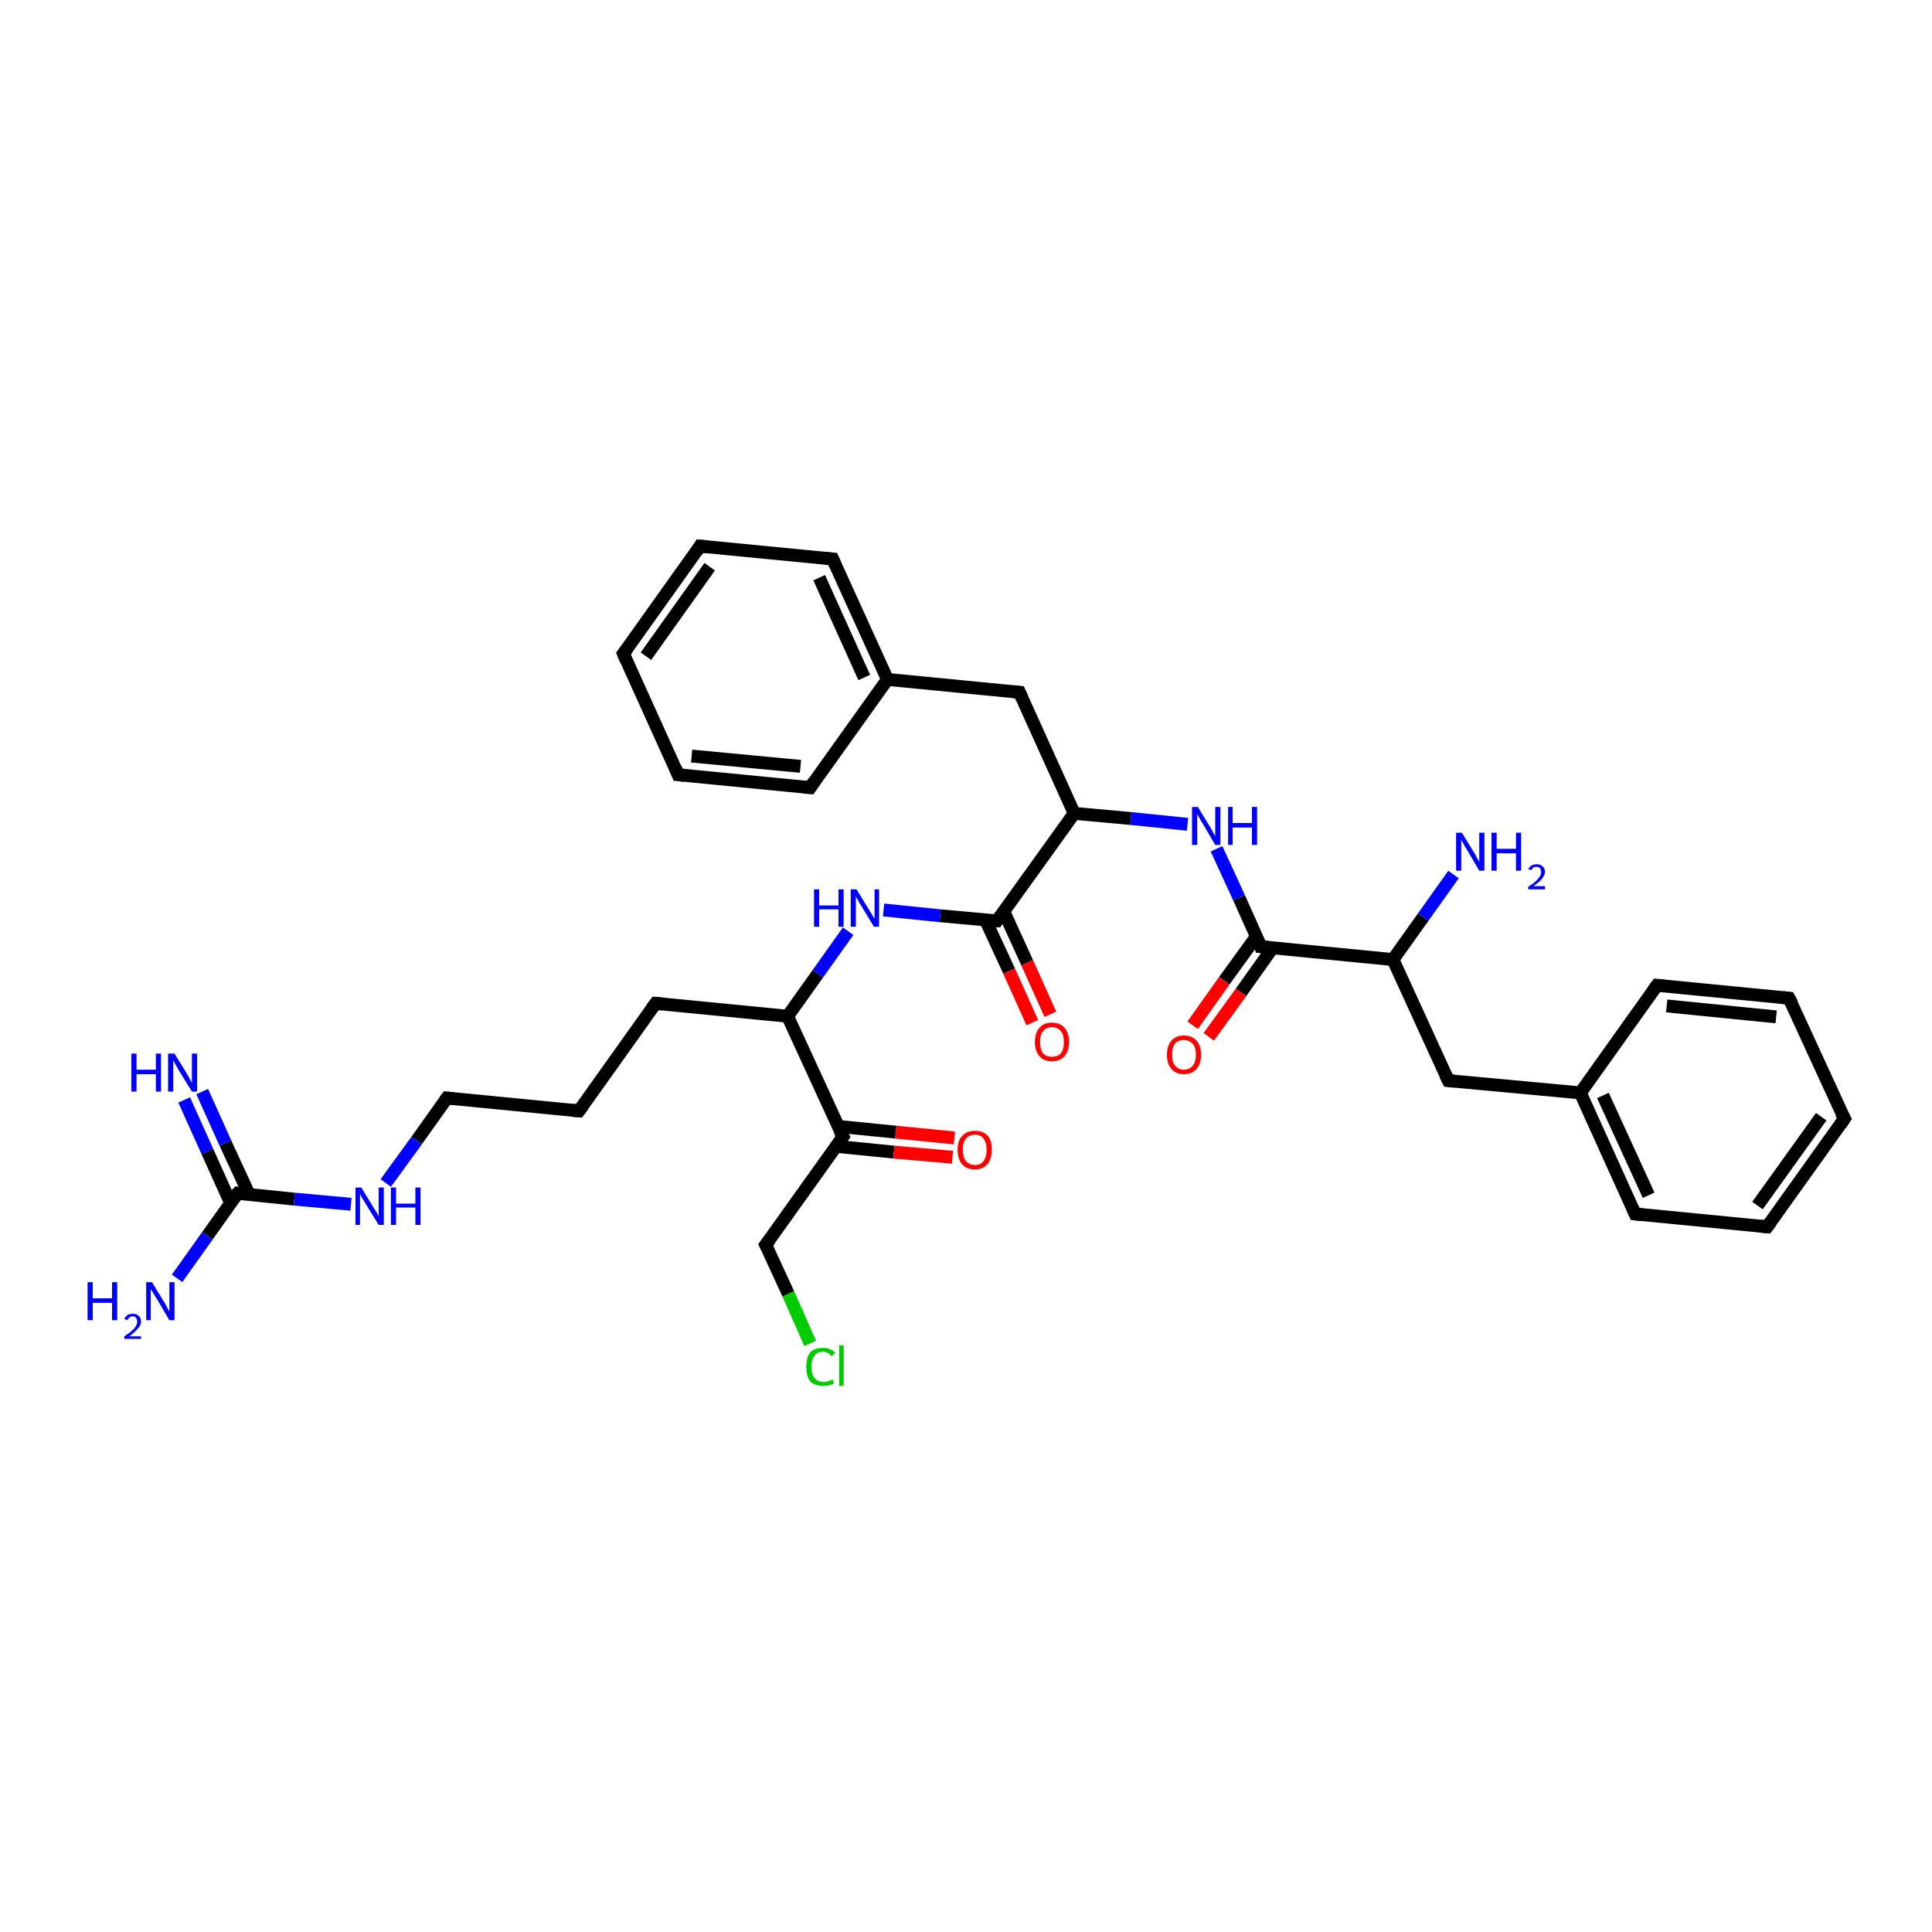 <?xml version='1.0' encoding='iso-8859-1'?>
<svg version='1.1' baseProfile='full'
              xmlns='http://www.w3.org/2000/svg'
                      xmlns:rdkit='http://www.rdkit.org/xml'
                      xmlns:xlink='http://www.w3.org/1999/xlink'
                  xml:space='preserve'
width='300px' height='300px' viewBox='0 0 300 300'>
<!-- END OF HEADER -->
<rect style='opacity:1.0;fill:#FFFFFF;stroke:none' width='300.0' height='300.0' x='0.0' y='0.0'> </rect>
<path class='bond-0 atom-0 atom-1' d='M 125.8,208.6 L 122.4,200.9' style='fill:none;fill-rule:evenodd;stroke:#00CC00;stroke-width:2.0px;stroke-linecap:butt;stroke-linejoin:miter;stroke-opacity:1' />
<path class='bond-0 atom-0 atom-1' d='M 122.4,200.9 L 118.9,193.3' style='fill:none;fill-rule:evenodd;stroke:#000000;stroke-width:2.0px;stroke-linecap:butt;stroke-linejoin:miter;stroke-opacity:1' />
<path class='bond-1 atom-1 atom-2' d='M 118.9,193.3 L 130.9,176.5' style='fill:none;fill-rule:evenodd;stroke:#000000;stroke-width:2.0px;stroke-linecap:butt;stroke-linejoin:miter;stroke-opacity:1' />
<path class='bond-2 atom-2 atom-3' d='M 129.8,178.0 L 138.8,178.9' style='fill:none;fill-rule:evenodd;stroke:#000000;stroke-width:2.0px;stroke-linecap:butt;stroke-linejoin:miter;stroke-opacity:1' />
<path class='bond-2 atom-2 atom-3' d='M 138.8,178.9 L 147.9,179.7' style='fill:none;fill-rule:evenodd;stroke:#FF0000;stroke-width:2.0px;stroke-linecap:butt;stroke-linejoin:miter;stroke-opacity:1' />
<path class='bond-2 atom-2 atom-3' d='M 130.1,174.9 L 139.1,175.8' style='fill:none;fill-rule:evenodd;stroke:#000000;stroke-width:2.0px;stroke-linecap:butt;stroke-linejoin:miter;stroke-opacity:1' />
<path class='bond-2 atom-2 atom-3' d='M 139.1,175.8 L 148.2,176.7' style='fill:none;fill-rule:evenodd;stroke:#FF0000;stroke-width:2.0px;stroke-linecap:butt;stroke-linejoin:miter;stroke-opacity:1' />
<path class='bond-3 atom-2 atom-4' d='M 130.9,176.5 L 122.3,157.8' style='fill:none;fill-rule:evenodd;stroke:#000000;stroke-width:2.0px;stroke-linecap:butt;stroke-linejoin:miter;stroke-opacity:1' />
<path class='bond-4 atom-4 atom-5' d='M 122.3,157.8 L 127.0,151.2' style='fill:none;fill-rule:evenodd;stroke:#000000;stroke-width:2.0px;stroke-linecap:butt;stroke-linejoin:miter;stroke-opacity:1' />
<path class='bond-4 atom-4 atom-5' d='M 127.0,151.2 L 131.7,144.6' style='fill:none;fill-rule:evenodd;stroke:#0000FF;stroke-width:2.0px;stroke-linecap:butt;stroke-linejoin:miter;stroke-opacity:1' />
<path class='bond-5 atom-5 atom-6' d='M 137.2,141.3 L 146.0,142.2' style='fill:none;fill-rule:evenodd;stroke:#0000FF;stroke-width:2.0px;stroke-linecap:butt;stroke-linejoin:miter;stroke-opacity:1' />
<path class='bond-5 atom-5 atom-6' d='M 146.0,142.2 L 154.8,143.0' style='fill:none;fill-rule:evenodd;stroke:#000000;stroke-width:2.0px;stroke-linecap:butt;stroke-linejoin:miter;stroke-opacity:1' />
<path class='bond-6 atom-6 atom-7' d='M 153.0,142.8 L 156.7,150.8' style='fill:none;fill-rule:evenodd;stroke:#000000;stroke-width:2.0px;stroke-linecap:butt;stroke-linejoin:miter;stroke-opacity:1' />
<path class='bond-6 atom-6 atom-7' d='M 156.7,150.8 L 160.3,158.8' style='fill:none;fill-rule:evenodd;stroke:#FF0000;stroke-width:2.0px;stroke-linecap:butt;stroke-linejoin:miter;stroke-opacity:1' />
<path class='bond-6 atom-6 atom-7' d='M 155.9,141.6 L 159.5,149.5' style='fill:none;fill-rule:evenodd;stroke:#000000;stroke-width:2.0px;stroke-linecap:butt;stroke-linejoin:miter;stroke-opacity:1' />
<path class='bond-6 atom-6 atom-7' d='M 159.5,149.5 L 163.1,157.5' style='fill:none;fill-rule:evenodd;stroke:#FF0000;stroke-width:2.0px;stroke-linecap:butt;stroke-linejoin:miter;stroke-opacity:1' />
<path class='bond-7 atom-6 atom-8' d='M 154.8,143.0 L 166.8,126.3' style='fill:none;fill-rule:evenodd;stroke:#000000;stroke-width:2.0px;stroke-linecap:butt;stroke-linejoin:miter;stroke-opacity:1' />
<path class='bond-8 atom-8 atom-9' d='M 166.8,126.3 L 175.6,127.1' style='fill:none;fill-rule:evenodd;stroke:#000000;stroke-width:2.0px;stroke-linecap:butt;stroke-linejoin:miter;stroke-opacity:1' />
<path class='bond-8 atom-8 atom-9' d='M 175.6,127.1 L 184.4,128.0' style='fill:none;fill-rule:evenodd;stroke:#0000FF;stroke-width:2.0px;stroke-linecap:butt;stroke-linejoin:miter;stroke-opacity:1' />
<path class='bond-9 atom-9 atom-10' d='M 188.9,131.8 L 192.4,139.4' style='fill:none;fill-rule:evenodd;stroke:#0000FF;stroke-width:2.0px;stroke-linecap:butt;stroke-linejoin:miter;stroke-opacity:1' />
<path class='bond-9 atom-9 atom-10' d='M 192.4,139.4 L 195.8,147.0' style='fill:none;fill-rule:evenodd;stroke:#000000;stroke-width:2.0px;stroke-linecap:butt;stroke-linejoin:miter;stroke-opacity:1' />
<path class='bond-10 atom-10 atom-11' d='M 195.1,145.4 L 190.1,152.3' style='fill:none;fill-rule:evenodd;stroke:#000000;stroke-width:2.0px;stroke-linecap:butt;stroke-linejoin:miter;stroke-opacity:1' />
<path class='bond-10 atom-10 atom-11' d='M 190.1,152.3 L 185.2,159.2' style='fill:none;fill-rule:evenodd;stroke:#FF0000;stroke-width:2.0px;stroke-linecap:butt;stroke-linejoin:miter;stroke-opacity:1' />
<path class='bond-10 atom-10 atom-11' d='M 197.6,147.2 L 192.7,154.1' style='fill:none;fill-rule:evenodd;stroke:#000000;stroke-width:2.0px;stroke-linecap:butt;stroke-linejoin:miter;stroke-opacity:1' />
<path class='bond-10 atom-10 atom-11' d='M 192.7,154.1 L 187.7,161.0' style='fill:none;fill-rule:evenodd;stroke:#FF0000;stroke-width:2.0px;stroke-linecap:butt;stroke-linejoin:miter;stroke-opacity:1' />
<path class='bond-11 atom-10 atom-12' d='M 195.8,147.0 L 216.3,149.0' style='fill:none;fill-rule:evenodd;stroke:#000000;stroke-width:2.0px;stroke-linecap:butt;stroke-linejoin:miter;stroke-opacity:1' />
<path class='bond-12 atom-12 atom-13' d='M 216.3,149.0 L 221.0,142.4' style='fill:none;fill-rule:evenodd;stroke:#000000;stroke-width:2.0px;stroke-linecap:butt;stroke-linejoin:miter;stroke-opacity:1' />
<path class='bond-12 atom-12 atom-13' d='M 221.0,142.4 L 225.7,135.8' style='fill:none;fill-rule:evenodd;stroke:#0000FF;stroke-width:2.0px;stroke-linecap:butt;stroke-linejoin:miter;stroke-opacity:1' />
<path class='bond-13 atom-12 atom-14' d='M 216.3,149.0 L 224.9,167.8' style='fill:none;fill-rule:evenodd;stroke:#000000;stroke-width:2.0px;stroke-linecap:butt;stroke-linejoin:miter;stroke-opacity:1' />
<path class='bond-14 atom-14 atom-15' d='M 224.9,167.8 L 245.4,169.7' style='fill:none;fill-rule:evenodd;stroke:#000000;stroke-width:2.0px;stroke-linecap:butt;stroke-linejoin:miter;stroke-opacity:1' />
<path class='bond-15 atom-15 atom-16' d='M 245.4,169.7 L 253.9,188.5' style='fill:none;fill-rule:evenodd;stroke:#000000;stroke-width:2.0px;stroke-linecap:butt;stroke-linejoin:miter;stroke-opacity:1' />
<path class='bond-15 atom-15 atom-16' d='M 248.9,170.1 L 256.0,185.6' style='fill:none;fill-rule:evenodd;stroke:#000000;stroke-width:2.0px;stroke-linecap:butt;stroke-linejoin:miter;stroke-opacity:1' />
<path class='bond-16 atom-16 atom-17' d='M 253.9,188.5 L 274.4,190.5' style='fill:none;fill-rule:evenodd;stroke:#000000;stroke-width:2.0px;stroke-linecap:butt;stroke-linejoin:miter;stroke-opacity:1' />
<path class='bond-17 atom-17 atom-18' d='M 274.4,190.5 L 286.4,173.7' style='fill:none;fill-rule:evenodd;stroke:#000000;stroke-width:2.0px;stroke-linecap:butt;stroke-linejoin:miter;stroke-opacity:1' />
<path class='bond-17 atom-17 atom-18' d='M 272.9,187.2 L 282.8,173.4' style='fill:none;fill-rule:evenodd;stroke:#000000;stroke-width:2.0px;stroke-linecap:butt;stroke-linejoin:miter;stroke-opacity:1' />
<path class='bond-18 atom-18 atom-19' d='M 286.4,173.7 L 277.8,155.0' style='fill:none;fill-rule:evenodd;stroke:#000000;stroke-width:2.0px;stroke-linecap:butt;stroke-linejoin:miter;stroke-opacity:1' />
<path class='bond-19 atom-19 atom-20' d='M 277.8,155.0 L 257.3,153.0' style='fill:none;fill-rule:evenodd;stroke:#000000;stroke-width:2.0px;stroke-linecap:butt;stroke-linejoin:miter;stroke-opacity:1' />
<path class='bond-19 atom-19 atom-20' d='M 275.8,157.9 L 258.8,156.2' style='fill:none;fill-rule:evenodd;stroke:#000000;stroke-width:2.0px;stroke-linecap:butt;stroke-linejoin:miter;stroke-opacity:1' />
<path class='bond-20 atom-8 atom-21' d='M 166.8,126.3 L 158.3,107.5' style='fill:none;fill-rule:evenodd;stroke:#000000;stroke-width:2.0px;stroke-linecap:butt;stroke-linejoin:miter;stroke-opacity:1' />
<path class='bond-21 atom-21 atom-22' d='M 158.3,107.5 L 137.8,105.5' style='fill:none;fill-rule:evenodd;stroke:#000000;stroke-width:2.0px;stroke-linecap:butt;stroke-linejoin:miter;stroke-opacity:1' />
<path class='bond-22 atom-22 atom-23' d='M 137.8,105.5 L 129.3,86.8' style='fill:none;fill-rule:evenodd;stroke:#000000;stroke-width:2.0px;stroke-linecap:butt;stroke-linejoin:miter;stroke-opacity:1' />
<path class='bond-22 atom-22 atom-23' d='M 134.2,105.2 L 127.2,89.7' style='fill:none;fill-rule:evenodd;stroke:#000000;stroke-width:2.0px;stroke-linecap:butt;stroke-linejoin:miter;stroke-opacity:1' />
<path class='bond-23 atom-23 atom-24' d='M 129.3,86.8 L 108.7,84.8' style='fill:none;fill-rule:evenodd;stroke:#000000;stroke-width:2.0px;stroke-linecap:butt;stroke-linejoin:miter;stroke-opacity:1' />
<path class='bond-24 atom-24 atom-25' d='M 108.7,84.8 L 96.8,101.5' style='fill:none;fill-rule:evenodd;stroke:#000000;stroke-width:2.0px;stroke-linecap:butt;stroke-linejoin:miter;stroke-opacity:1' />
<path class='bond-24 atom-24 atom-25' d='M 110.2,88.0 L 100.3,101.9' style='fill:none;fill-rule:evenodd;stroke:#000000;stroke-width:2.0px;stroke-linecap:butt;stroke-linejoin:miter;stroke-opacity:1' />
<path class='bond-25 atom-25 atom-26' d='M 96.8,101.5 L 105.3,120.3' style='fill:none;fill-rule:evenodd;stroke:#000000;stroke-width:2.0px;stroke-linecap:butt;stroke-linejoin:miter;stroke-opacity:1' />
<path class='bond-26 atom-26 atom-27' d='M 105.3,120.3 L 125.8,122.3' style='fill:none;fill-rule:evenodd;stroke:#000000;stroke-width:2.0px;stroke-linecap:butt;stroke-linejoin:miter;stroke-opacity:1' />
<path class='bond-26 atom-26 atom-27' d='M 107.4,117.4 L 124.3,119.0' style='fill:none;fill-rule:evenodd;stroke:#000000;stroke-width:2.0px;stroke-linecap:butt;stroke-linejoin:miter;stroke-opacity:1' />
<path class='bond-27 atom-4 atom-28' d='M 122.3,157.8 L 101.8,155.8' style='fill:none;fill-rule:evenodd;stroke:#000000;stroke-width:2.0px;stroke-linecap:butt;stroke-linejoin:miter;stroke-opacity:1' />
<path class='bond-28 atom-28 atom-29' d='M 101.8,155.8 L 89.9,172.5' style='fill:none;fill-rule:evenodd;stroke:#000000;stroke-width:2.0px;stroke-linecap:butt;stroke-linejoin:miter;stroke-opacity:1' />
<path class='bond-29 atom-29 atom-30' d='M 89.9,172.5 L 69.4,170.5' style='fill:none;fill-rule:evenodd;stroke:#000000;stroke-width:2.0px;stroke-linecap:butt;stroke-linejoin:miter;stroke-opacity:1' />
<path class='bond-30 atom-30 atom-31' d='M 69.4,170.5 L 64.7,177.1' style='fill:none;fill-rule:evenodd;stroke:#000000;stroke-width:2.0px;stroke-linecap:butt;stroke-linejoin:miter;stroke-opacity:1' />
<path class='bond-30 atom-30 atom-31' d='M 64.7,177.1 L 59.9,183.7' style='fill:none;fill-rule:evenodd;stroke:#0000FF;stroke-width:2.0px;stroke-linecap:butt;stroke-linejoin:miter;stroke-opacity:1' />
<path class='bond-31 atom-31 atom-32' d='M 54.5,187.0 L 45.7,186.2' style='fill:none;fill-rule:evenodd;stroke:#0000FF;stroke-width:2.0px;stroke-linecap:butt;stroke-linejoin:miter;stroke-opacity:1' />
<path class='bond-31 atom-31 atom-32' d='M 45.7,186.2 L 36.9,185.3' style='fill:none;fill-rule:evenodd;stroke:#000000;stroke-width:2.0px;stroke-linecap:butt;stroke-linejoin:miter;stroke-opacity:1' />
<path class='bond-32 atom-32 atom-33' d='M 38.7,185.5 L 35.0,177.5' style='fill:none;fill-rule:evenodd;stroke:#000000;stroke-width:2.0px;stroke-linecap:butt;stroke-linejoin:miter;stroke-opacity:1' />
<path class='bond-32 atom-32 atom-33' d='M 35.0,177.5 L 31.4,169.5' style='fill:none;fill-rule:evenodd;stroke:#0000FF;stroke-width:2.0px;stroke-linecap:butt;stroke-linejoin:miter;stroke-opacity:1' />
<path class='bond-32 atom-32 atom-33' d='M 35.8,186.8 L 32.2,178.8' style='fill:none;fill-rule:evenodd;stroke:#000000;stroke-width:2.0px;stroke-linecap:butt;stroke-linejoin:miter;stroke-opacity:1' />
<path class='bond-32 atom-32 atom-33' d='M 32.2,178.8 L 28.6,170.8' style='fill:none;fill-rule:evenodd;stroke:#0000FF;stroke-width:2.0px;stroke-linecap:butt;stroke-linejoin:miter;stroke-opacity:1' />
<path class='bond-33 atom-32 atom-34' d='M 36.9,185.3 L 32.2,191.9' style='fill:none;fill-rule:evenodd;stroke:#000000;stroke-width:2.0px;stroke-linecap:butt;stroke-linejoin:miter;stroke-opacity:1' />
<path class='bond-33 atom-32 atom-34' d='M 32.2,191.9 L 27.5,198.5' style='fill:none;fill-rule:evenodd;stroke:#0000FF;stroke-width:2.0px;stroke-linecap:butt;stroke-linejoin:miter;stroke-opacity:1' />
<path class='bond-34 atom-20 atom-15' d='M 257.3,153.0 L 245.4,169.7' style='fill:none;fill-rule:evenodd;stroke:#000000;stroke-width:2.0px;stroke-linecap:butt;stroke-linejoin:miter;stroke-opacity:1' />
<path class='bond-35 atom-27 atom-22' d='M 125.8,122.3 L 137.8,105.5' style='fill:none;fill-rule:evenodd;stroke:#000000;stroke-width:2.0px;stroke-linecap:butt;stroke-linejoin:miter;stroke-opacity:1' />
<path d='M 119.1,193.7 L 118.9,193.3 L 119.5,192.5' style='fill:none;stroke:#000000;stroke-width:2.0px;stroke-linecap:butt;stroke-linejoin:miter;stroke-opacity:1;' />
<path d='M 130.3,177.4 L 130.9,176.5 L 130.4,175.6' style='fill:none;stroke:#000000;stroke-width:2.0px;stroke-linecap:butt;stroke-linejoin:miter;stroke-opacity:1;' />
<path d='M 154.4,143.0 L 154.8,143.0 L 155.4,142.2' style='fill:none;stroke:#000000;stroke-width:2.0px;stroke-linecap:butt;stroke-linejoin:miter;stroke-opacity:1;' />
<path d='M 195.7,146.6 L 195.8,147.0 L 196.9,147.1' style='fill:none;stroke:#000000;stroke-width:2.0px;stroke-linecap:butt;stroke-linejoin:miter;stroke-opacity:1;' />
<path d='M 224.4,166.8 L 224.9,167.8 L 225.9,167.9' style='fill:none;stroke:#000000;stroke-width:2.0px;stroke-linecap:butt;stroke-linejoin:miter;stroke-opacity:1;' />
<path d='M 253.5,187.6 L 253.9,188.5 L 254.9,188.6' style='fill:none;stroke:#000000;stroke-width:2.0px;stroke-linecap:butt;stroke-linejoin:miter;stroke-opacity:1;' />
<path d='M 273.4,190.4 L 274.4,190.5 L 275.0,189.7' style='fill:none;stroke:#000000;stroke-width:2.0px;stroke-linecap:butt;stroke-linejoin:miter;stroke-opacity:1;' />
<path d='M 285.8,174.6 L 286.4,173.7 L 285.9,172.8' style='fill:none;stroke:#000000;stroke-width:2.0px;stroke-linecap:butt;stroke-linejoin:miter;stroke-opacity:1;' />
<path d='M 278.3,155.9 L 277.8,155.0 L 276.8,154.9' style='fill:none;stroke:#000000;stroke-width:2.0px;stroke-linecap:butt;stroke-linejoin:miter;stroke-opacity:1;' />
<path d='M 258.4,153.1 L 257.3,153.0 L 256.7,153.8' style='fill:none;stroke:#000000;stroke-width:2.0px;stroke-linecap:butt;stroke-linejoin:miter;stroke-opacity:1;' />
<path d='M 158.7,108.4 L 158.3,107.5 L 157.3,107.4' style='fill:none;stroke:#000000;stroke-width:2.0px;stroke-linecap:butt;stroke-linejoin:miter;stroke-opacity:1;' />
<path d='M 129.7,87.7 L 129.3,86.8 L 128.2,86.7' style='fill:none;stroke:#000000;stroke-width:2.0px;stroke-linecap:butt;stroke-linejoin:miter;stroke-opacity:1;' />
<path d='M 109.8,84.9 L 108.7,84.8 L 108.2,85.6' style='fill:none;stroke:#000000;stroke-width:2.0px;stroke-linecap:butt;stroke-linejoin:miter;stroke-opacity:1;' />
<path d='M 97.4,100.7 L 96.8,101.5 L 97.2,102.5' style='fill:none;stroke:#000000;stroke-width:2.0px;stroke-linecap:butt;stroke-linejoin:miter;stroke-opacity:1;' />
<path d='M 104.9,119.3 L 105.3,120.3 L 106.3,120.4' style='fill:none;stroke:#000000;stroke-width:2.0px;stroke-linecap:butt;stroke-linejoin:miter;stroke-opacity:1;' />
<path d='M 124.8,122.2 L 125.8,122.3 L 126.4,121.4' style='fill:none;stroke:#000000;stroke-width:2.0px;stroke-linecap:butt;stroke-linejoin:miter;stroke-opacity:1;' />
<path d='M 102.9,155.9 L 101.8,155.8 L 101.2,156.6' style='fill:none;stroke:#000000;stroke-width:2.0px;stroke-linecap:butt;stroke-linejoin:miter;stroke-opacity:1;' />
<path d='M 90.5,171.7 L 89.9,172.5 L 88.8,172.4' style='fill:none;stroke:#000000;stroke-width:2.0px;stroke-linecap:butt;stroke-linejoin:miter;stroke-opacity:1;' />
<path d='M 70.4,170.6 L 69.4,170.5 L 69.1,170.9' style='fill:none;stroke:#000000;stroke-width:2.0px;stroke-linecap:butt;stroke-linejoin:miter;stroke-opacity:1;' />
<path d='M 37.3,185.4 L 36.9,185.3 L 36.6,185.6' style='fill:none;stroke:#000000;stroke-width:2.0px;stroke-linecap:butt;stroke-linejoin:miter;stroke-opacity:1;' />
<path class='atom-0' d='M 125.2 212.2
Q 125.2 210.8, 125.8 210.0
Q 126.5 209.3, 127.8 209.3
Q 129.0 209.3, 129.7 210.1
L 129.1 210.6
Q 128.6 209.9, 127.8 209.9
Q 126.9 209.9, 126.5 210.5
Q 126.0 211.1, 126.0 212.2
Q 126.0 213.4, 126.5 214.0
Q 127.0 214.6, 127.9 214.6
Q 128.5 214.6, 129.3 214.2
L 129.5 214.8
Q 129.2 215.0, 128.8 215.1
Q 128.3 215.2, 127.8 215.2
Q 126.5 215.2, 125.8 214.5
Q 125.2 213.7, 125.2 212.2
' fill='#00CC00'/>
<path class='atom-0' d='M 130.3 208.9
L 131.0 208.9
L 131.0 215.2
L 130.3 215.2
L 130.3 208.9
' fill='#00CC00'/>
<path class='atom-3' d='M 148.7 178.5
Q 148.7 177.1, 149.4 176.4
Q 150.1 175.6, 151.4 175.6
Q 152.7 175.6, 153.4 176.4
Q 154.0 177.1, 154.0 178.5
Q 154.0 180.0, 153.3 180.8
Q 152.6 181.6, 151.4 181.6
Q 150.1 181.6, 149.4 180.8
Q 148.7 180.0, 148.7 178.5
M 151.4 180.9
Q 152.3 180.9, 152.7 180.3
Q 153.2 179.7, 153.2 178.5
Q 153.2 177.4, 152.7 176.8
Q 152.3 176.2, 151.4 176.2
Q 150.5 176.2, 150.0 176.8
Q 149.5 177.4, 149.5 178.5
Q 149.5 179.7, 150.0 180.3
Q 150.5 180.9, 151.4 180.9
' fill='#FF0000'/>
<path class='atom-5' d='M 126.4 138.1
L 127.2 138.1
L 127.2 140.6
L 130.2 140.6
L 130.2 138.1
L 131.0 138.1
L 131.0 143.9
L 130.2 143.9
L 130.2 141.2
L 127.2 141.2
L 127.2 143.9
L 126.4 143.9
L 126.4 138.1
' fill='#0000FF'/>
<path class='atom-5' d='M 133.0 138.1
L 134.9 141.2
Q 135.1 141.5, 135.4 142.0
Q 135.7 142.6, 135.8 142.6
L 135.8 138.1
L 136.5 138.1
L 136.5 143.9
L 135.7 143.9
L 133.7 140.6
Q 133.4 140.2, 133.2 139.7
Q 132.9 139.3, 132.9 139.1
L 132.9 143.9
L 132.1 143.9
L 132.1 138.1
L 133.0 138.1
' fill='#0000FF'/>
<path class='atom-7' d='M 160.7 161.8
Q 160.7 160.4, 161.4 159.6
Q 162.1 158.8, 163.3 158.8
Q 164.6 158.8, 165.3 159.6
Q 166.0 160.4, 166.0 161.8
Q 166.0 163.2, 165.3 164.0
Q 164.6 164.8, 163.3 164.8
Q 162.1 164.8, 161.4 164.0
Q 160.7 163.2, 160.7 161.8
M 163.3 164.1
Q 164.2 164.1, 164.7 163.6
Q 165.2 163.0, 165.2 161.8
Q 165.2 160.6, 164.7 160.1
Q 164.2 159.5, 163.3 159.5
Q 162.5 159.5, 162.0 160.1
Q 161.5 160.6, 161.5 161.8
Q 161.5 163.0, 162.0 163.6
Q 162.5 164.1, 163.3 164.1
' fill='#FF0000'/>
<path class='atom-9' d='M 186.0 125.3
L 187.9 128.4
Q 188.1 128.7, 188.4 129.3
Q 188.7 129.8, 188.7 129.9
L 188.7 125.3
L 189.5 125.3
L 189.5 131.2
L 188.7 131.2
L 186.7 127.8
Q 186.4 127.4, 186.2 126.9
Q 185.9 126.5, 185.9 126.3
L 185.9 131.2
L 185.1 131.2
L 185.1 125.3
L 186.0 125.3
' fill='#0000FF'/>
<path class='atom-9' d='M 190.7 125.3
L 191.4 125.3
L 191.4 127.8
L 194.4 127.8
L 194.4 125.3
L 195.2 125.3
L 195.2 131.2
L 194.4 131.2
L 194.4 128.5
L 191.4 128.5
L 191.4 131.2
L 190.7 131.2
L 190.7 125.3
' fill='#0000FF'/>
<path class='atom-11' d='M 181.2 163.8
Q 181.2 162.4, 181.9 161.6
Q 182.6 160.8, 183.8 160.8
Q 185.1 160.8, 185.8 161.6
Q 186.5 162.4, 186.5 163.8
Q 186.5 165.2, 185.8 166.0
Q 185.1 166.8, 183.8 166.8
Q 182.6 166.8, 181.9 166.0
Q 181.2 165.2, 181.2 163.8
M 183.8 166.1
Q 184.7 166.1, 185.2 165.5
Q 185.7 164.9, 185.7 163.8
Q 185.7 162.6, 185.2 162.1
Q 184.7 161.5, 183.8 161.5
Q 183.0 161.5, 182.5 162.0
Q 182.0 162.6, 182.0 163.8
Q 182.0 165.0, 182.5 165.5
Q 183.0 166.1, 183.8 166.1
' fill='#FF0000'/>
<path class='atom-13' d='M 227.0 129.3
L 228.9 132.4
Q 229.1 132.7, 229.4 133.3
Q 229.7 133.8, 229.7 133.9
L 229.7 129.3
L 230.5 129.3
L 230.5 135.2
L 229.7 135.2
L 227.7 131.8
Q 227.4 131.4, 227.2 130.9
Q 226.9 130.5, 226.9 130.3
L 226.9 135.2
L 226.1 135.2
L 226.1 129.3
L 227.0 129.3
' fill='#0000FF'/>
<path class='atom-13' d='M 231.6 129.3
L 232.4 129.3
L 232.4 131.8
L 235.4 131.8
L 235.4 129.3
L 236.2 129.3
L 236.2 135.2
L 235.4 135.2
L 235.4 132.5
L 232.4 132.5
L 232.4 135.2
L 231.6 135.2
L 231.6 129.3
' fill='#0000FF'/>
<path class='atom-13' d='M 237.3 135.0
Q 237.5 134.6, 237.8 134.4
Q 238.2 134.2, 238.6 134.2
Q 239.2 134.2, 239.5 134.5
Q 239.9 134.8, 239.9 135.4
Q 239.9 135.9, 239.4 136.5
Q 239.0 137.0, 238.1 137.6
L 239.9 137.6
L 239.9 138.1
L 237.3 138.1
L 237.3 137.7
Q 238.1 137.2, 238.5 136.8
Q 238.9 136.4, 239.1 136.1
Q 239.3 135.8, 239.3 135.4
Q 239.3 135.0, 239.1 134.8
Q 238.9 134.6, 238.6 134.6
Q 238.3 134.6, 238.1 134.7
Q 237.9 134.9, 237.8 135.1
L 237.3 135.0
' fill='#0000FF'/>
<path class='atom-31' d='M 56.1 184.4
L 58.0 187.5
Q 58.2 187.8, 58.5 188.3
Q 58.8 188.9, 58.8 188.9
L 58.8 184.4
L 59.6 184.4
L 59.6 190.2
L 58.8 190.2
L 56.7 186.8
Q 56.5 186.4, 56.2 186.0
Q 56.0 185.5, 55.9 185.4
L 55.9 190.2
L 55.2 190.2
L 55.2 184.4
L 56.1 184.4
' fill='#0000FF'/>
<path class='atom-31' d='M 60.7 184.4
L 61.5 184.4
L 61.5 186.9
L 64.5 186.9
L 64.5 184.4
L 65.3 184.4
L 65.3 190.2
L 64.5 190.2
L 64.5 187.5
L 61.5 187.5
L 61.5 190.2
L 60.7 190.2
L 60.7 184.4
' fill='#0000FF'/>
<path class='atom-33' d='M 20.4 163.6
L 21.2 163.6
L 21.2 166.1
L 24.2 166.1
L 24.2 163.6
L 25.0 163.6
L 25.0 169.5
L 24.2 169.5
L 24.2 166.8
L 21.2 166.8
L 21.2 169.5
L 20.4 169.5
L 20.4 163.6
' fill='#0000FF'/>
<path class='atom-33' d='M 27.1 163.6
L 29.0 166.7
Q 29.2 167.0, 29.5 167.6
Q 29.8 168.1, 29.8 168.2
L 29.8 163.6
L 30.6 163.6
L 30.6 169.5
L 29.8 169.5
L 27.7 166.1
Q 27.5 165.7, 27.2 165.2
Q 27.0 164.8, 26.9 164.7
L 26.9 169.5
L 26.1 169.5
L 26.1 163.6
L 27.1 163.6
' fill='#0000FF'/>
<path class='atom-34' d='M 13.6 199.1
L 14.4 199.1
L 14.4 201.6
L 17.4 201.6
L 17.4 199.1
L 18.2 199.1
L 18.2 205.0
L 17.4 205.0
L 17.4 202.3
L 14.4 202.3
L 14.4 205.0
L 13.6 205.0
L 13.6 199.1
' fill='#0000FF'/>
<path class='atom-34' d='M 19.3 204.8
Q 19.5 204.4, 19.8 204.2
Q 20.2 204.0, 20.6 204.0
Q 21.2 204.0, 21.5 204.3
Q 21.9 204.6, 21.9 205.2
Q 21.9 205.8, 21.4 206.3
Q 21.0 206.8, 20.1 207.5
L 21.9 207.5
L 21.9 207.9
L 19.3 207.9
L 19.3 207.5
Q 20.1 207.0, 20.5 206.6
Q 20.9 206.3, 21.1 205.9
Q 21.3 205.6, 21.3 205.2
Q 21.3 204.9, 21.1 204.6
Q 20.9 204.4, 20.6 204.4
Q 20.3 204.4, 20.1 204.6
Q 19.9 204.7, 19.8 205.0
L 19.3 204.8
' fill='#0000FF'/>
<path class='atom-34' d='M 23.6 199.1
L 25.5 202.2
Q 25.7 202.5, 26.0 203.1
Q 26.3 203.6, 26.3 203.7
L 26.3 199.1
L 27.1 199.1
L 27.1 205.0
L 26.3 205.0
L 24.3 201.6
Q 24.0 201.2, 23.8 200.8
Q 23.5 200.3, 23.4 200.2
L 23.4 205.0
L 22.7 205.0
L 22.7 199.1
L 23.6 199.1
' fill='#0000FF'/>
</svg>
